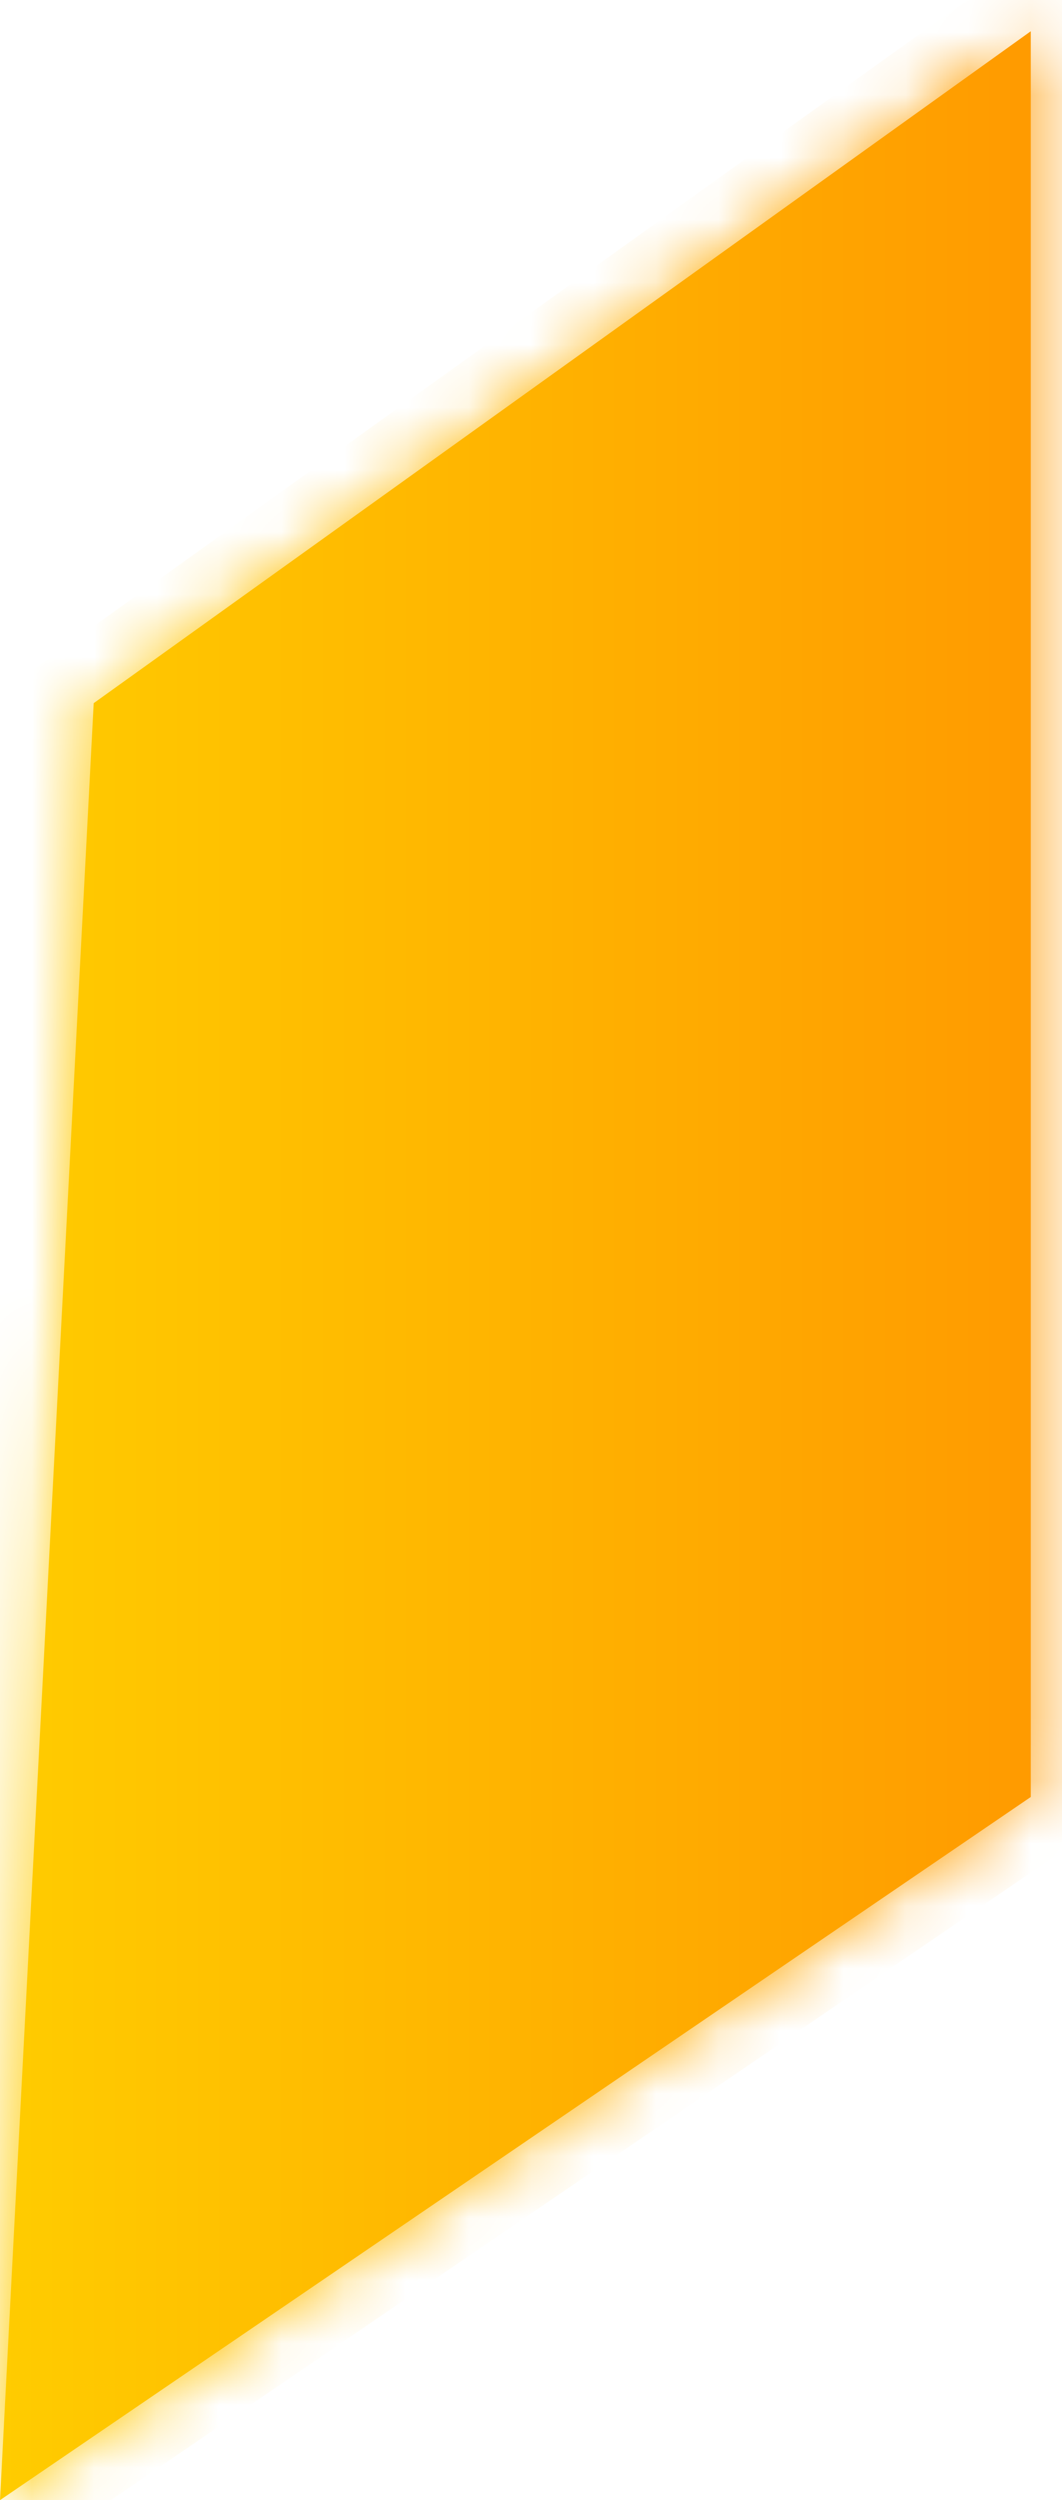 ﻿<?xml version="1.0" encoding="utf-8"?>
<svg version="1.1" xmlns:xlink="http://www.w3.org/1999/xlink" width="17px" height="40px" xmlns="http://www.w3.org/2000/svg">
  <defs>
    <linearGradient gradientUnits="userSpaceOnUse" x1="0" y1="20" x2="17" y2="20" id="LinearGradient99">
      <stop id="Stop100" stop-color="#ffcc00" offset="0" />
      <stop id="Stop101" stop-color="#ff9900" offset="1" />
    </linearGradient>
    <linearGradient gradientUnits="userSpaceOnUse" x1="0" y1="20" x2="17" y2="20" id="LinearGradient102">
      <stop id="Stop103" stop-color="#ffcc00" offset="0" />
      <stop id="Stop104" stop-color="#ff9900" offset="1" />
    </linearGradient>
    <mask fill="white" id="clip105">
      <path d="M 16.5 0.5  L 1.5 11.25  L 0 40  L 16.5 28.75  L 16.5 0.5  Z " fill-rule="evenodd" />
    </mask>
  </defs>
  <g transform="matrix(1 0 0 1 -254 -527 )">
    <path d="M 16.5 0.5  L 1.5 11.25  L 0 40  L 16.5 28.75  L 16.5 0.5  Z " fill-rule="nonzero" fill="url(#LinearGradient99)" stroke="none" transform="matrix(1 0 0 1 254 527 )" />
    <path d="M 16.5 0.5  L 1.5 11.25  L 0 40  L 16.5 28.75  L 16.5 0.5  Z " stroke-width="2" stroke="url(#LinearGradient102)" fill="none" transform="matrix(1 0 0 1 254 527 )" mask="url(#clip105)" />
  </g>
</svg>
